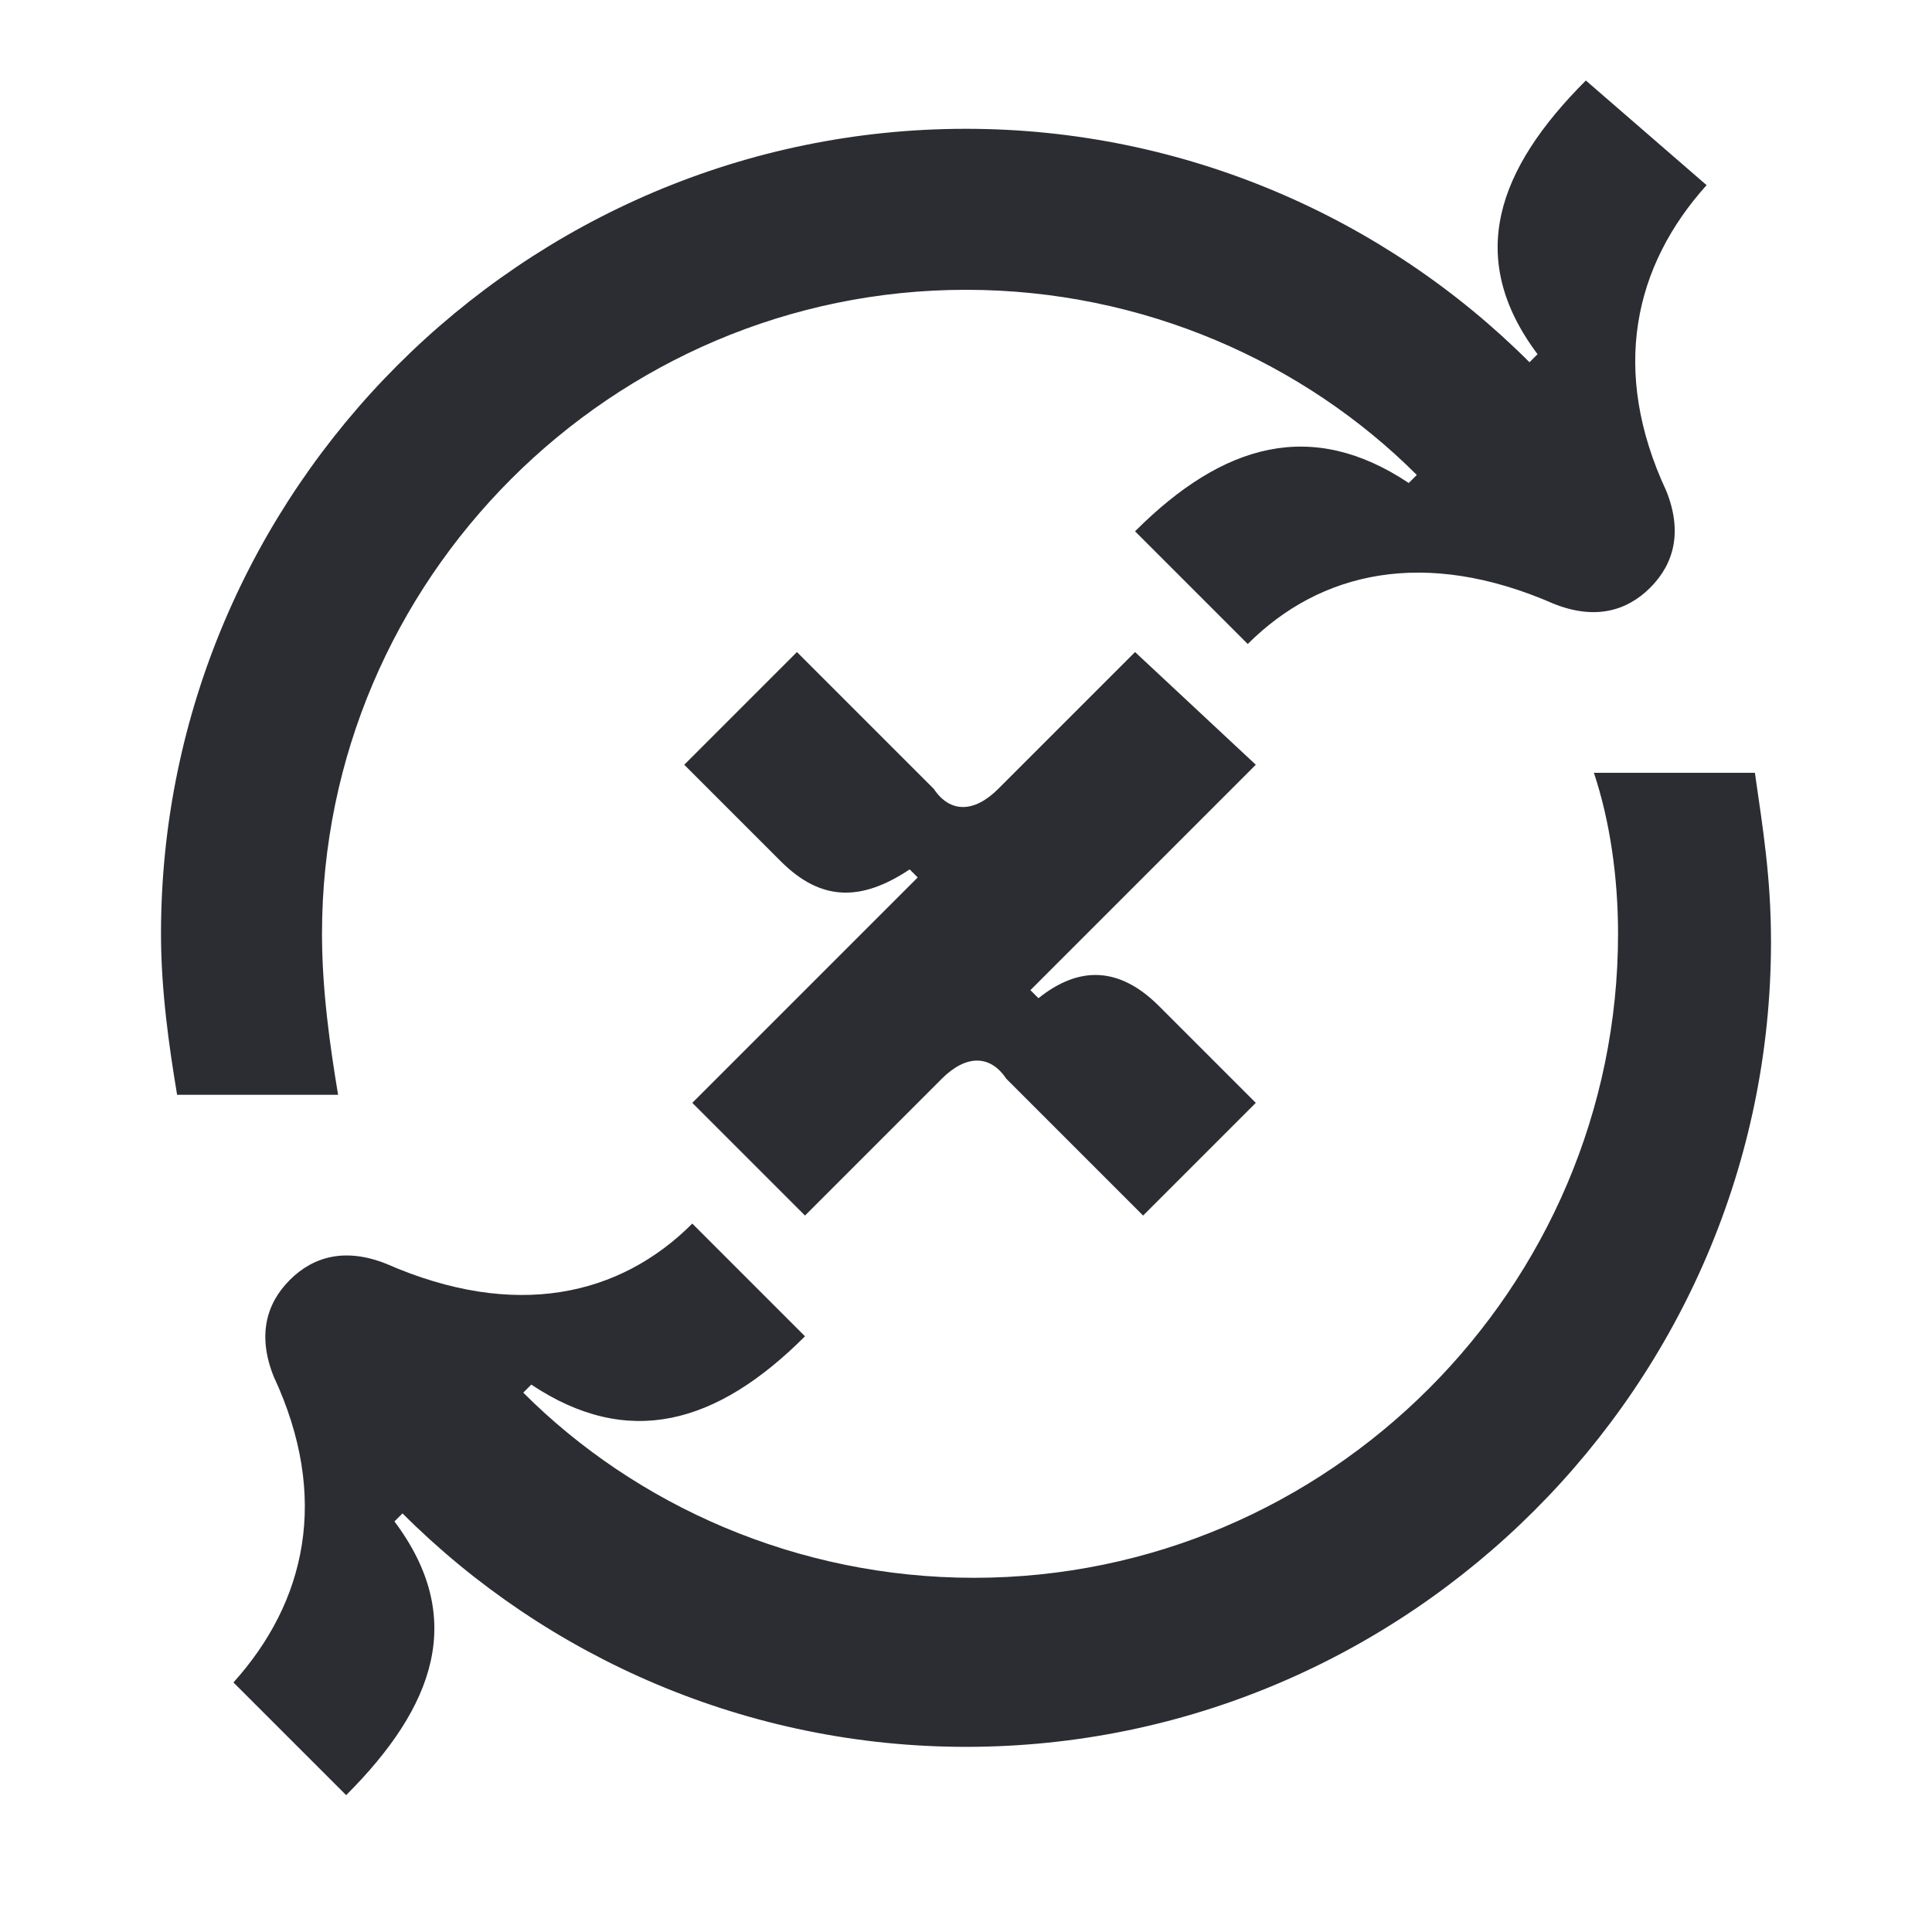 <svg width="24" height="24" viewBox="0 0 24 24" fill="none" xmlns="http://www.w3.org/2000/svg">
<path d="M4 11.6C4 7.2 7.6 3.6 12 3.6C14.2 3.6 16.2 4.5 17.6 5.9L17.5 6C16.3 5.2 15.2 5.5 14.1 6.6L15.5 8C16.4 7.1 17.7 6.8 19.3 7.5C19.8 7.7 20.2 7.6 20.5 7.3C20.8 7 20.9 6.6 20.7 6.1C20 4.6 20.3 3.3 21.2 2.3L19.7 1C18.6 2.1 18.2 3.2 19.1 4.4L19 4.5C17.2 2.7 14.7 1.6 12 1.6C6.5 1.6 2 6.1 2 11.6C2 12.3 2.1 13 2.2 13.6H4.2C4.1 13 4 12.3 4 11.6Z" fill="#2B2D33"/>
<path d="M21.8 9.6H19.8C20 10.2 20.1 10.9 20.1 11.6C20.1 16 16.5 19.6 12.1 19.6C9.9 19.6 7.9 18.7 6.5 17.3L6.6 17.2C7.8 18 8.9 17.7 10 16.6L8.6 15.2C7.7 16.1 6.4 16.4 4.8 15.7C4.3 15.5 3.9 15.6 3.6 15.9C3.3 16.2 3.2 16.6 3.4 17.1C4.1 18.6 3.8 19.9 2.9 20.9L4.3 22.3C5.4 21.2 5.8 20.1 4.9 18.9L5 18.8C6.8 20.6 9.3 21.7 12 21.7C17.5 21.7 22 17.2 22 11.7C22 10.9 21.9 10.3 21.8 9.6Z" fill="#2B2D33"/>
<path d="M14.1 8.1L12.4 9.8C12.1 10.1 11.8 10.1 11.6 9.8L9.9 8.1L8.5 9.5L9.7 10.7C10.2 11.2 10.7 11.2 11.3 10.8L11.4 10.9L8.6 13.7L10 15.1L11.7 13.4C12 13.1 12.3 13.1 12.5 13.4L14.2 15.1L15.6 13.7L14.4 12.5C13.9 12 13.4 12 12.9 12.4L12.8 12.3L15.6 9.5L14.1 8.1Z" fill="#2B2D33"/>
</svg>

